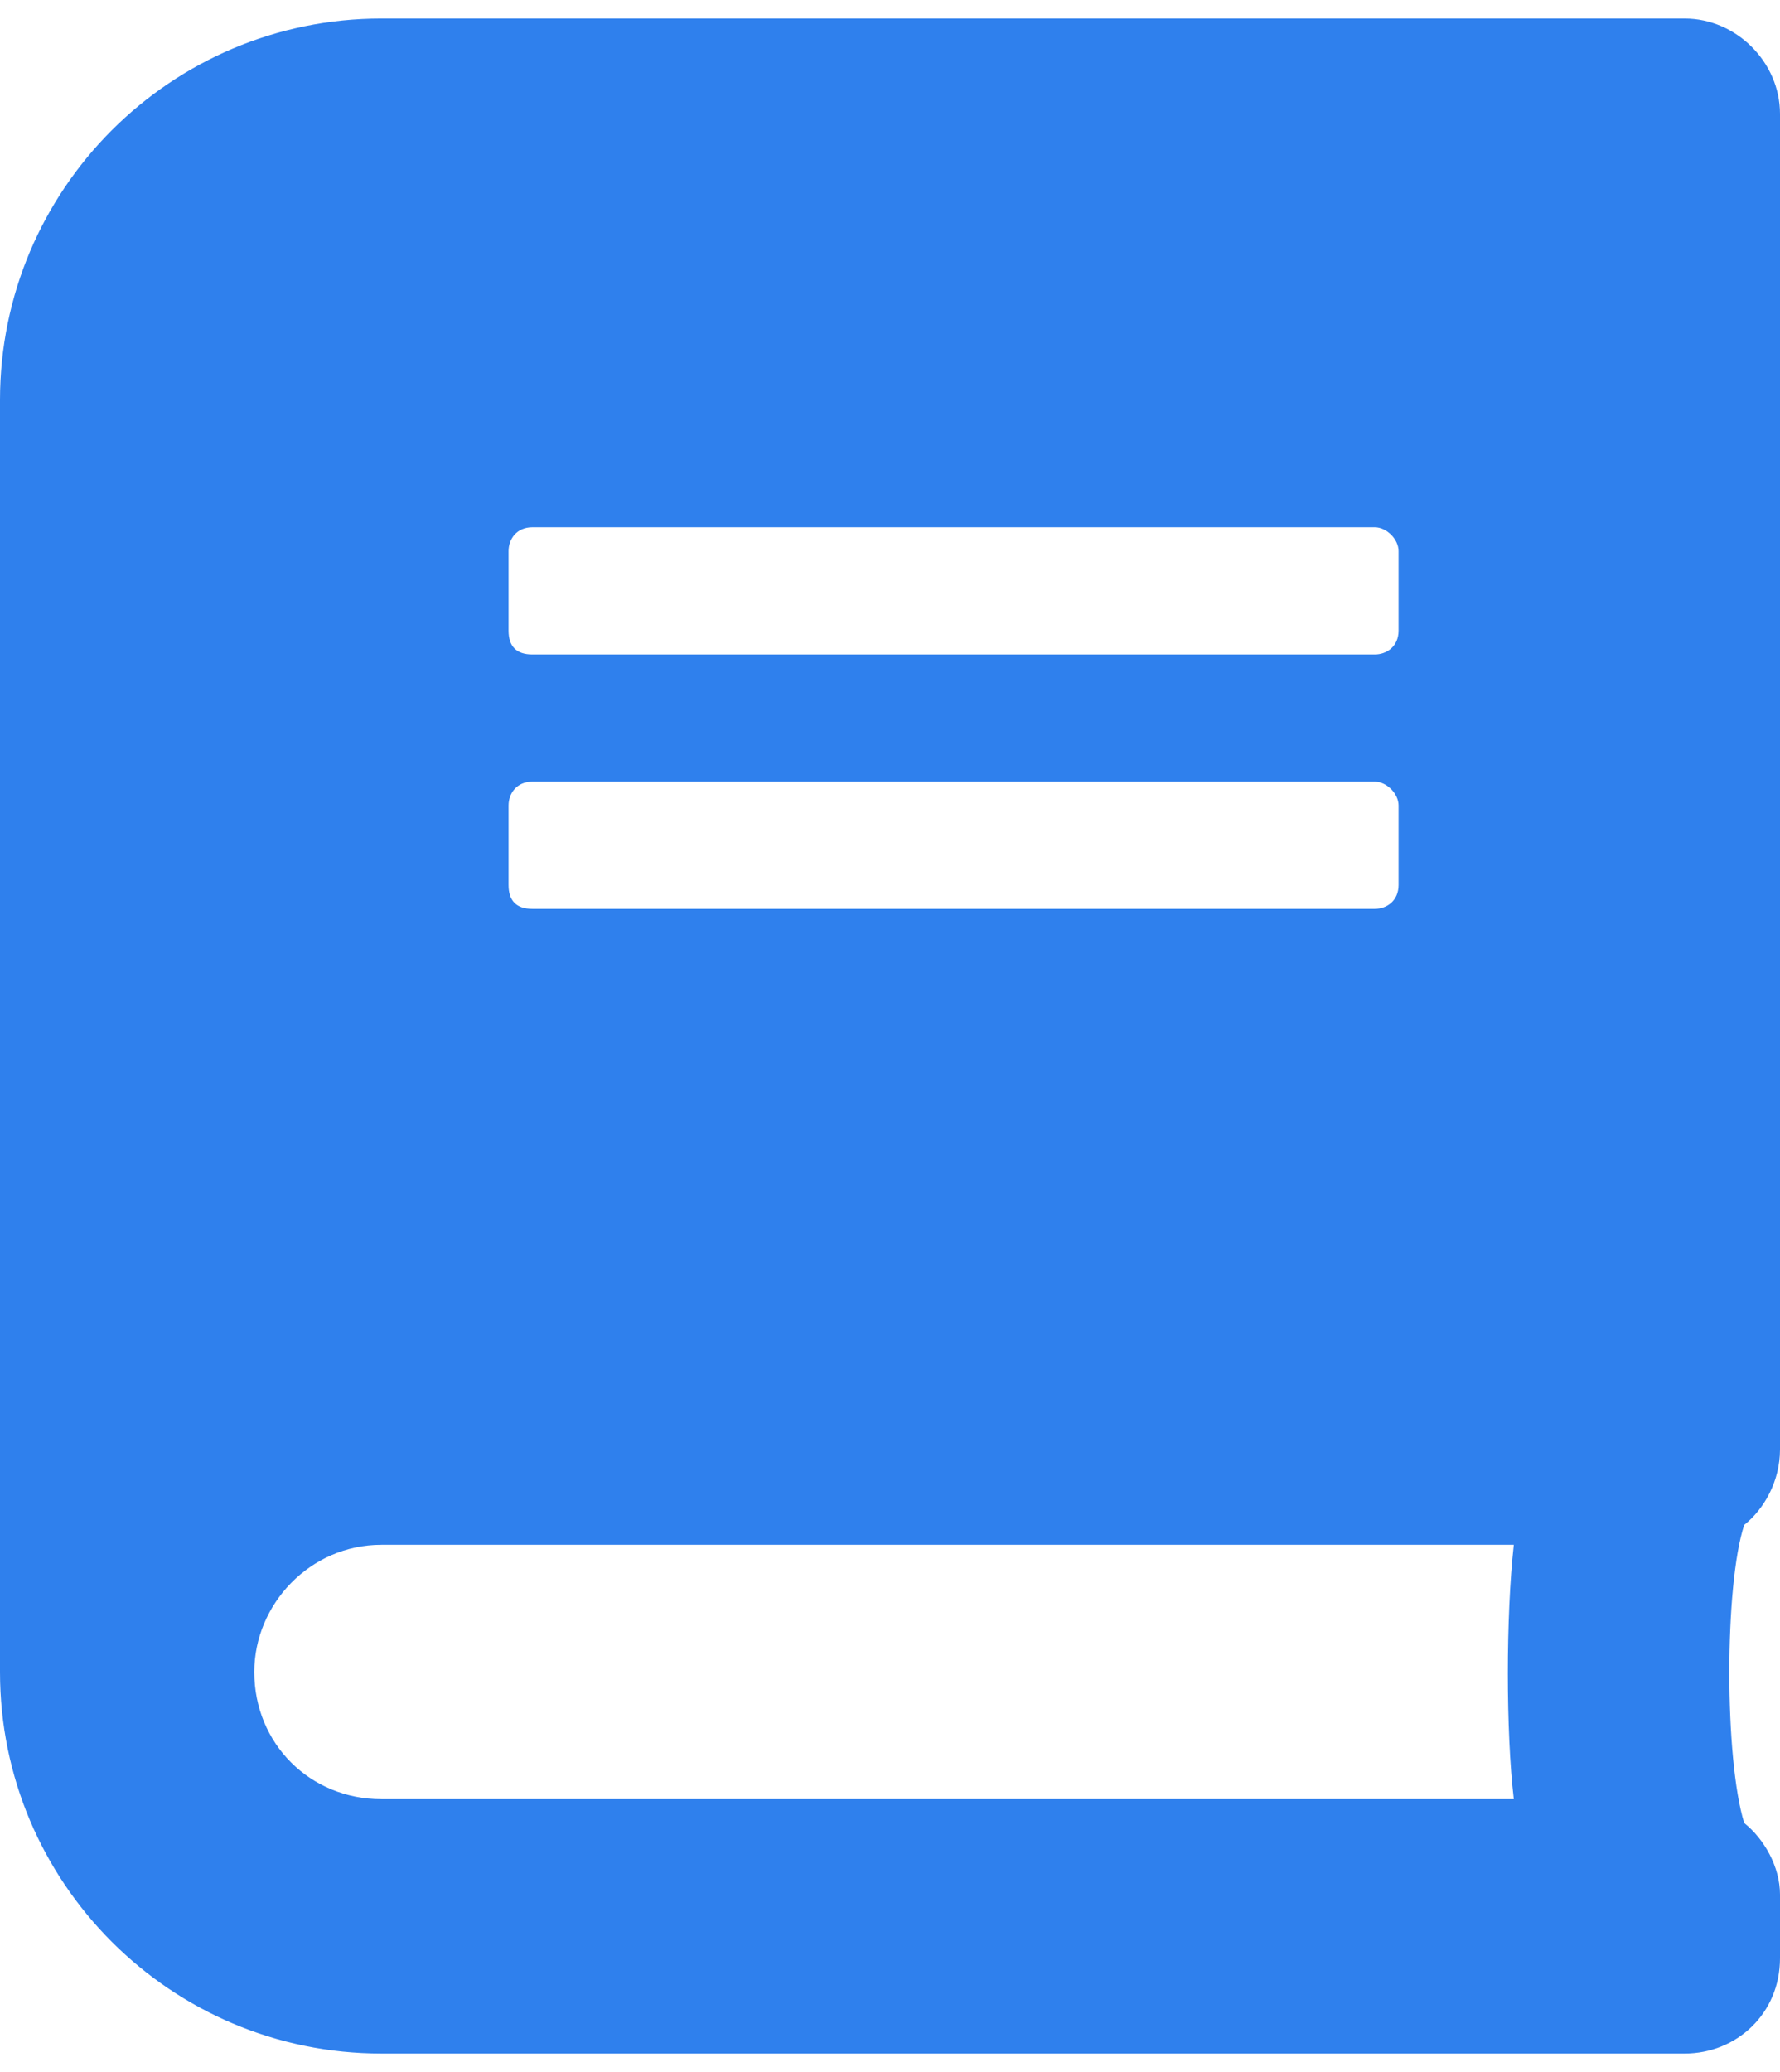 <svg width="55" height="64" viewBox="0 0 63 72" fill="none" xmlns="http://www.w3.org/2000/svg">
<path d="M63 50.625V3.375C63 1.547 61.453 0 59.625 0H13.5C6.047 0 0 6.047 0 13.5V58.5C0 65.953 6.047 72 13.5 72H59.625C61.453 72 63 70.594 63 68.625V66.375C63 65.391 62.438 64.406 61.734 63.844C61.031 61.594 61.031 55.406 61.734 53.297C62.438 52.734 63 51.75 63 50.625ZM18 18.844C18 18.422 18.281 18 18.844 18H48.656C49.078 18 49.5 18.422 49.5 18.844V21.656C49.5 22.219 49.078 22.5 48.656 22.5H18.844C18.281 22.5 18 22.219 18 21.656V18.844ZM18 27.844C18 27.422 18.281 27 18.844 27H48.656C49.078 27 49.5 27.422 49.5 27.844V30.656C49.5 31.219 49.078 31.5 48.656 31.5H18.844C18.281 31.5 18 31.219 18 30.656V27.844ZM53.578 63H13.5C10.969 63 9 61.031 9 58.5C9 56.109 10.969 54 13.5 54H53.578C53.297 56.531 53.297 60.609 53.578 63Z" fill="#2F80ED"/>
</svg>
